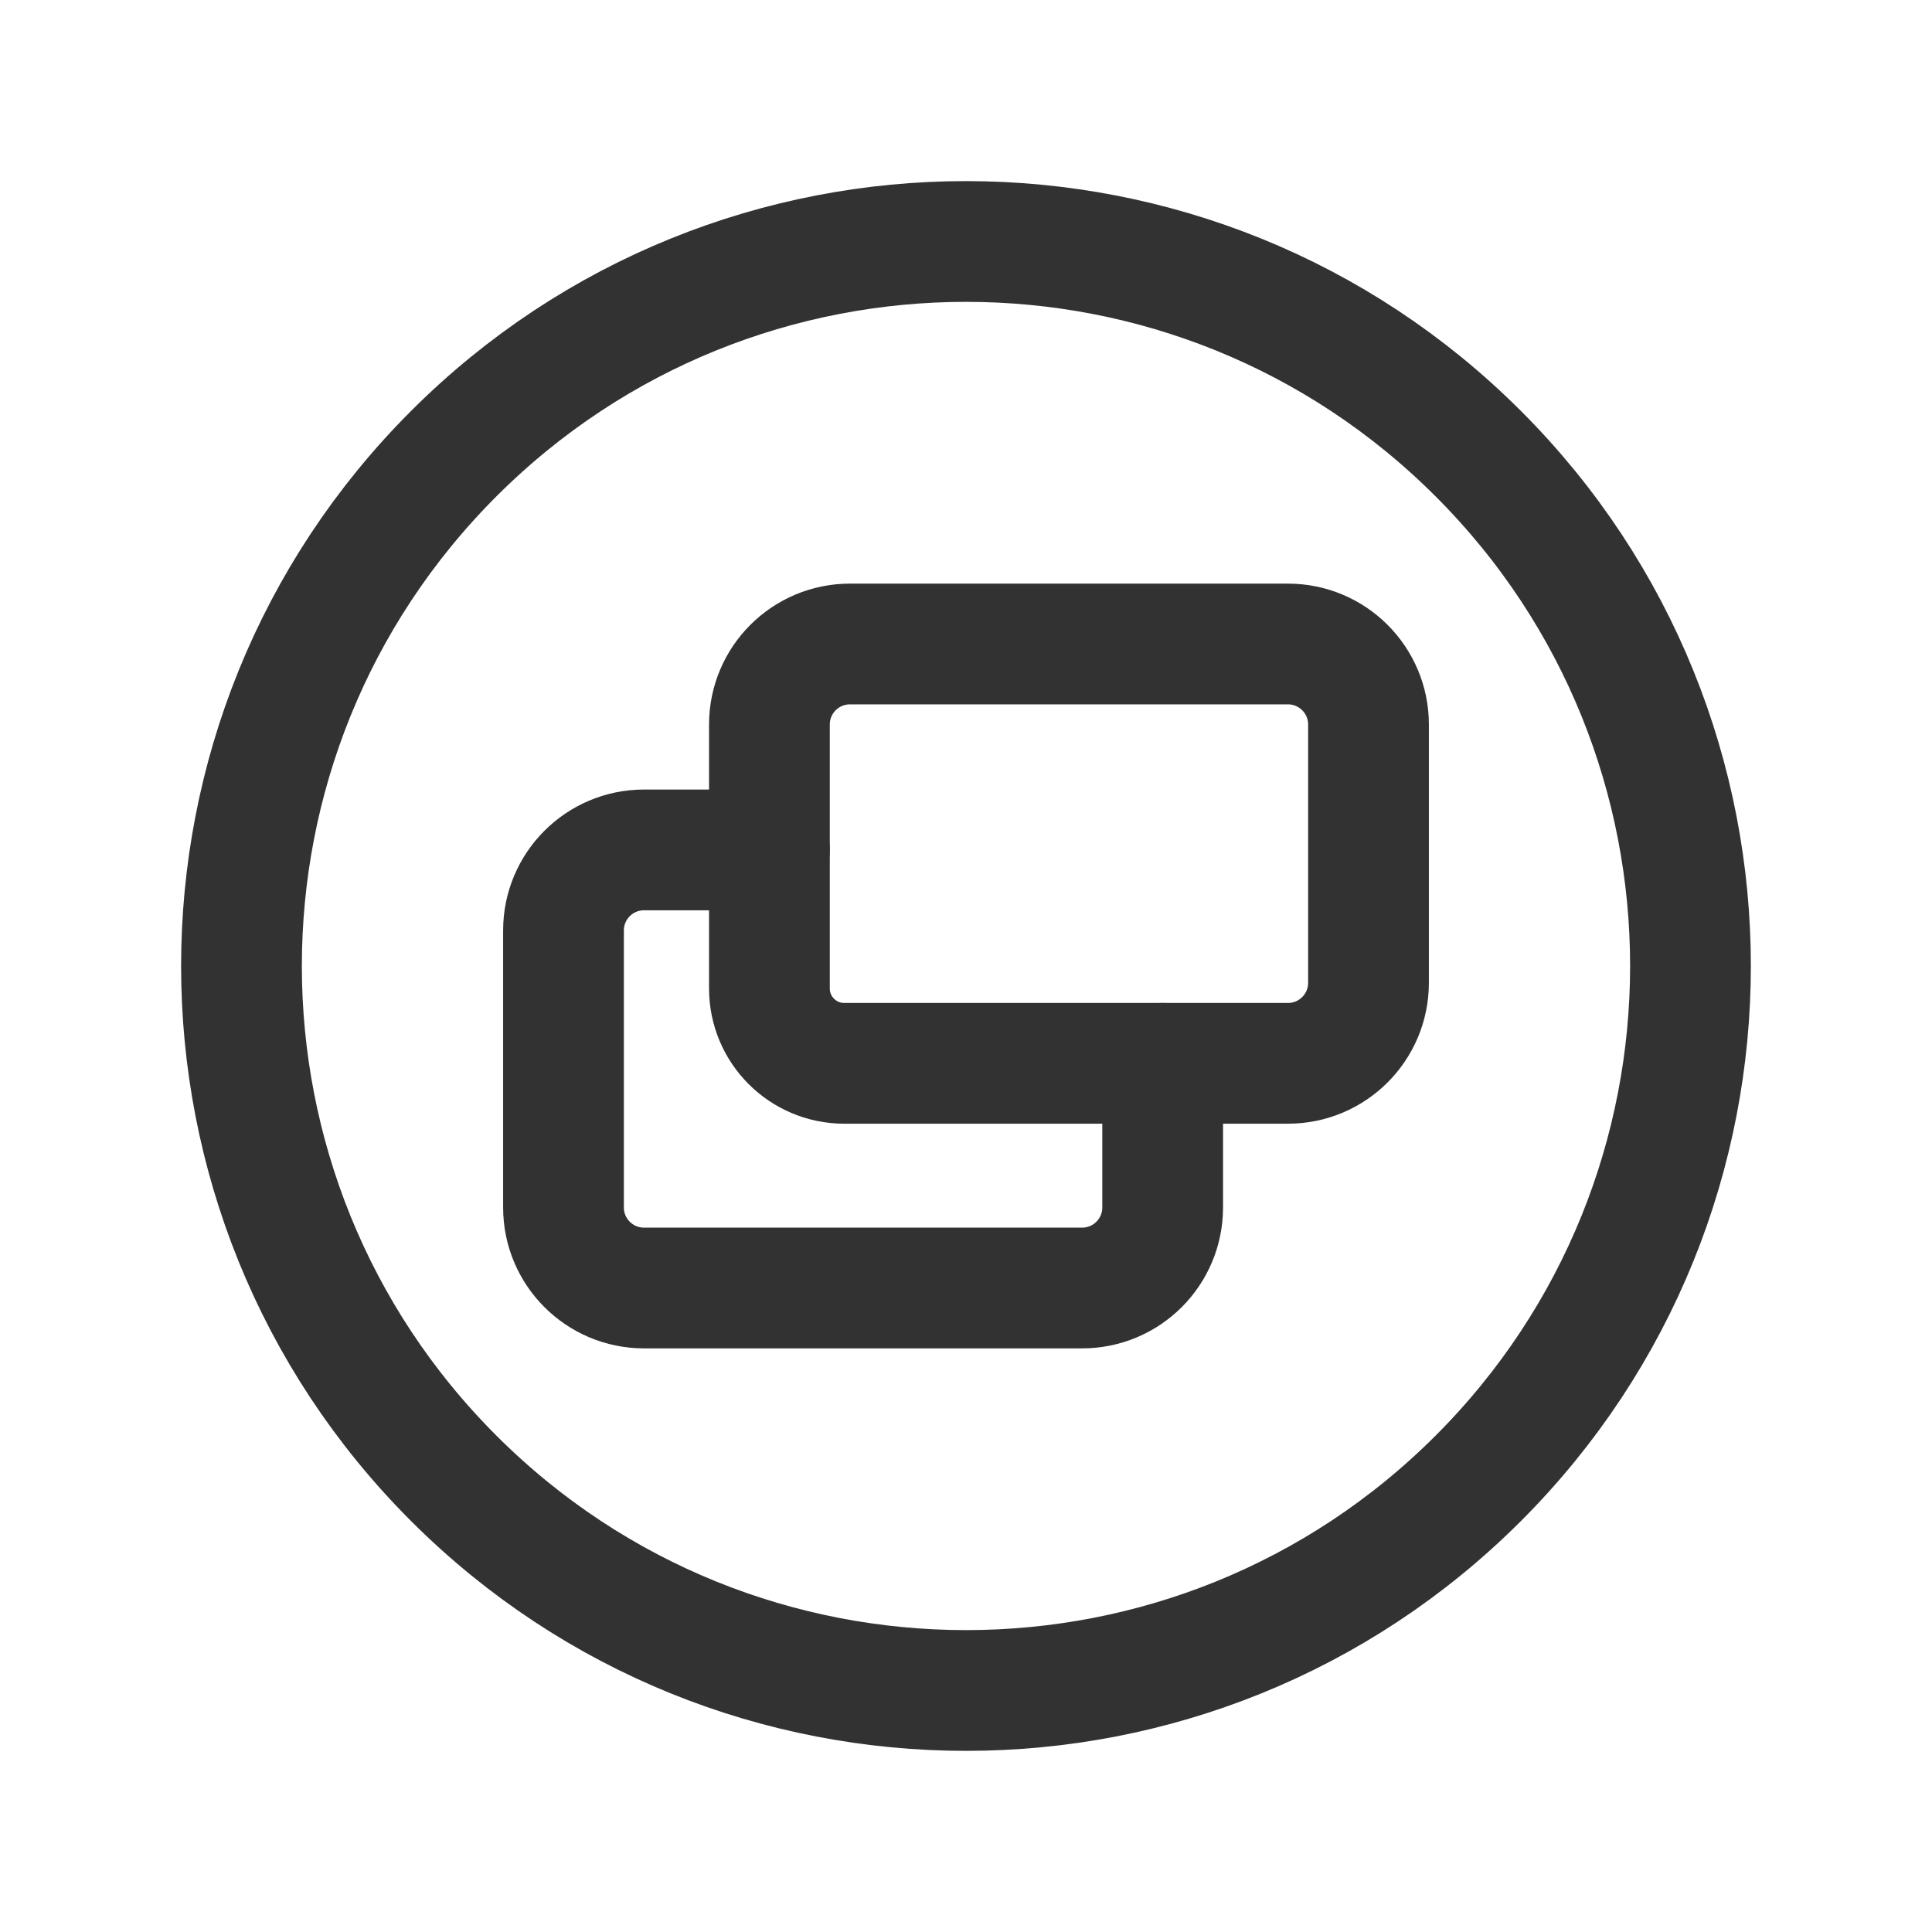 <?xml version="1.0" encoding="UTF-8"?><svg version="1.1" viewBox="0 0 24 24" xmlns="http://www.w3.org/2000/svg" xmlns:xlink="http://www.w3.org/1999/xlink"><!--Generated by IJSVG (https://github.com/iconjar/IJSVG)--><g stroke-linecap="round" stroke-width="1.5" stroke="#323232" fill="none" stroke-linejoin="round"><path d="M5.636,5.636c3.515,-3.515 9.213,-3.515 12.728,0c3.515,3.514 3.514,9.213 0,12.728c-3.514,3.515 -9.213,3.514 -12.728,0c-3.515,-3.514 -3.515,-9.213 -8.88178e-16,-12.728"></path><path d="M16,8h-5.442c-0.552,0 -1,0.448 -1,1v3.279c0,0.514 0.416,0.93 0.93,0.93h5.512c0.552,0 1,-0.448 1,-1v-3.209c0,-0.552 -0.448,-1 -1,-1Z"></path><path d="M14.443,13.209v1.791c0,0.552 -0.448,1 -1,1h-5.443c-0.552,0 -1,-0.448 -1,-1v-3.442c0,-0.552 0.448,-1 1,-1h1.558"></path></g><path fill="none" d="M24,24h-24v-24h24v24Z"></path></svg>